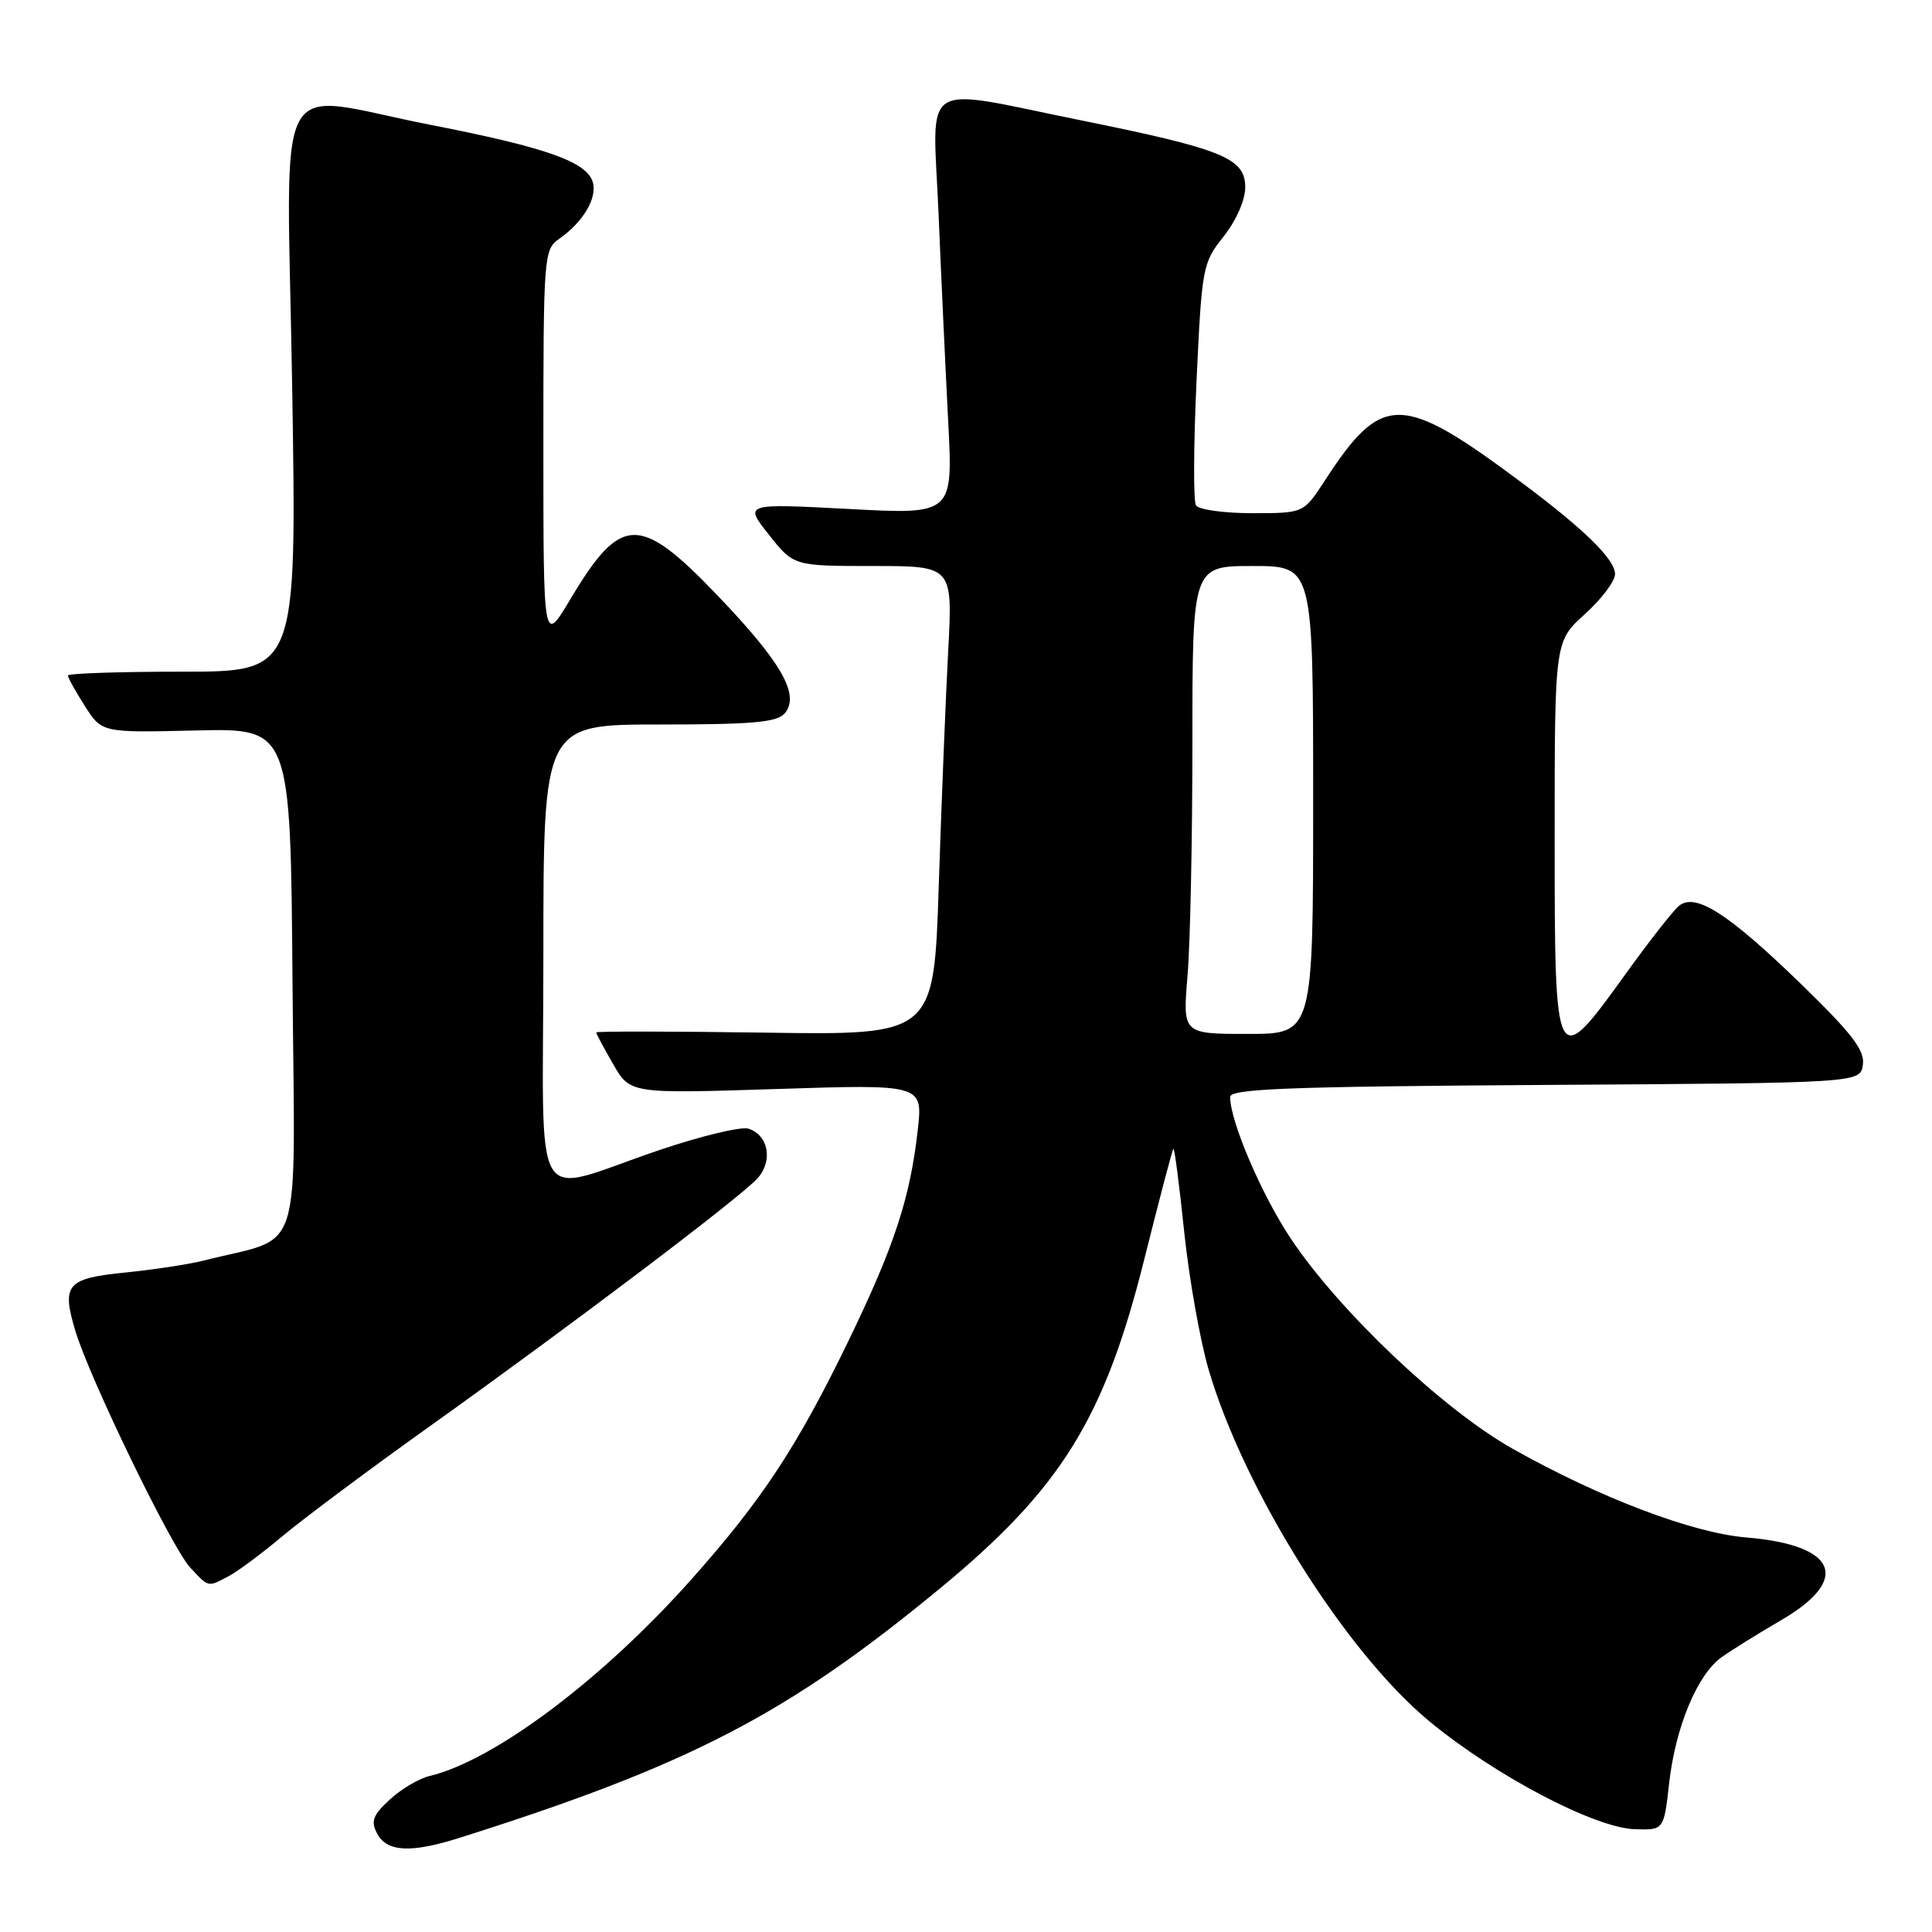 <?xml version="1.0" encoding="UTF-8" standalone="no"?>
<!DOCTYPE svg PUBLIC "-//W3C//DTD SVG 1.1//EN" "http://www.w3.org/Graphics/SVG/1.1/DTD/svg11.dtd" >
<svg xmlns="http://www.w3.org/2000/svg" xmlns:xlink="http://www.w3.org/1999/xlink" version="1.1" viewBox="0 0 256 256">
 <g >
 <path fill="currentColor"
d=" M 60.87 243.53 C 91.41 233.87 104.33 227.16 124.58 210.45 C 140.60 197.23 146.35 187.97 151.64 166.80 C 153.61 158.94 155.33 152.37 155.48 152.22 C 155.62 152.06 156.27 157.01 156.91 163.22 C 157.56 169.42 159.02 177.63 160.14 181.45 C 164.84 197.46 178.25 218.85 189.36 228.05 C 198.07 235.26 211.27 242.20 216.62 242.38 C 220.47 242.50 220.47 242.50 221.17 236.29 C 222.01 228.83 224.90 221.89 228.13 219.58 C 229.44 218.65 232.97 216.45 236.00 214.69 C 245.33 209.26 243.42 204.72 231.38 203.72 C 224.26 203.13 211.94 198.45 200.42 191.96 C 191.21 186.77 177.57 173.86 171.09 164.20 C 167.22 158.43 163.00 148.61 163.00 145.35 C 163.00 144.27 170.77 143.97 204.75 143.76 C 246.50 143.50 246.50 143.50 246.84 141.09 C 247.11 139.17 245.43 136.98 238.66 130.40 C 228.99 121.02 224.64 118.23 222.46 120.04 C 221.69 120.68 218.50 124.75 215.37 129.10 C 206.07 142.01 206.00 141.86 206.00 111.00 C 206.00 84.99 206.00 84.99 210.00 81.38 C 212.20 79.39 214.00 77.01 214.00 76.08 C 214.00 74.11 209.92 70.12 201.50 63.85 C 185.65 52.04 183.11 52.03 175.50 63.75 C 172.73 68.00 172.73 68.00 165.93 68.00 C 162.18 68.00 158.83 67.53 158.47 66.96 C 158.12 66.39 158.15 58.95 158.55 50.43 C 159.25 35.38 159.35 34.83 162.14 31.33 C 163.81 29.22 165.00 26.51 165.00 24.81 C 165.00 20.96 162.03 19.75 143.26 15.95 C 121.53 11.55 123.59 10.21 124.36 28.25 C 124.71 36.64 125.29 49.05 125.64 55.84 C 126.28 68.18 126.28 68.18 112.44 67.44 C 98.60 66.71 98.60 66.71 101.88 70.85 C 105.17 75.00 105.17 75.00 115.70 75.00 C 126.24 75.00 126.24 75.00 125.64 86.25 C 125.31 92.44 124.75 106.42 124.39 117.33 C 123.75 137.16 123.75 137.16 101.37 136.83 C 89.07 136.65 79.00 136.64 79.00 136.80 C 79.00 136.97 80.01 138.86 81.25 141.01 C 83.50 144.92 83.50 144.92 102.90 144.30 C 122.30 143.67 122.30 143.67 121.60 149.81 C 120.59 158.75 118.49 165.13 112.51 177.50 C 105.66 191.64 101.02 198.71 91.60 209.29 C 79.83 222.52 65.52 233.27 56.92 235.33 C 55.50 235.67 53.12 237.08 51.63 238.47 C 49.38 240.55 49.10 241.32 49.99 242.99 C 51.29 245.40 54.46 245.56 60.87 243.53 Z  M 30.32 208.84 C 31.52 208.21 34.75 205.80 37.50 203.49 C 40.25 201.19 49.02 194.64 57.00 188.95 C 75.81 175.52 98.07 158.69 100.37 156.14 C 102.46 153.83 101.83 150.40 99.16 149.55 C 98.21 149.25 92.94 150.51 87.46 152.36 C 69.96 158.26 72.00 161.67 72.00 126.52 C 72.00 96.00 72.00 96.00 87.38 96.00 C 99.82 96.00 102.99 95.71 104.00 94.50 C 106.02 92.07 103.54 87.74 95.10 78.93 C 84.72 68.09 82.28 68.16 75.55 79.44 C 72.00 85.38 72.00 85.38 72.00 59.25 C 72.00 33.87 72.06 33.07 74.09 31.65 C 77.31 29.40 79.19 26.18 78.53 24.08 C 77.68 21.41 72.28 19.52 57.13 16.56 C 35.68 12.38 38.02 7.94 38.72 51.50 C 39.32 89.00 39.32 89.00 24.16 89.00 C 15.82 89.00 9.00 89.23 9.00 89.51 C 9.00 89.80 10.01 91.62 11.25 93.56 C 13.50 97.09 13.50 97.09 26.00 96.79 C 38.50 96.50 38.50 96.50 38.76 130.21 C 39.06 167.75 40.38 163.62 27.00 167.03 C 25.07 167.52 20.42 168.23 16.66 168.61 C 8.83 169.39 8.14 170.19 9.98 176.33 C 11.87 182.65 22.78 205.13 25.21 207.72 C 27.70 210.38 27.50 210.33 30.32 208.84 Z  M 157.35 129.35 C 157.71 125.14 158.00 111.19 158.00 98.35 C 158.00 75.00 158.00 75.00 166.00 75.00 C 174.00 75.00 174.00 75.00 174.00 106.00 C 174.00 137.00 174.00 137.00 165.35 137.00 C 156.71 137.00 156.71 137.00 157.35 129.35 Z "/>
</g>
</svg>